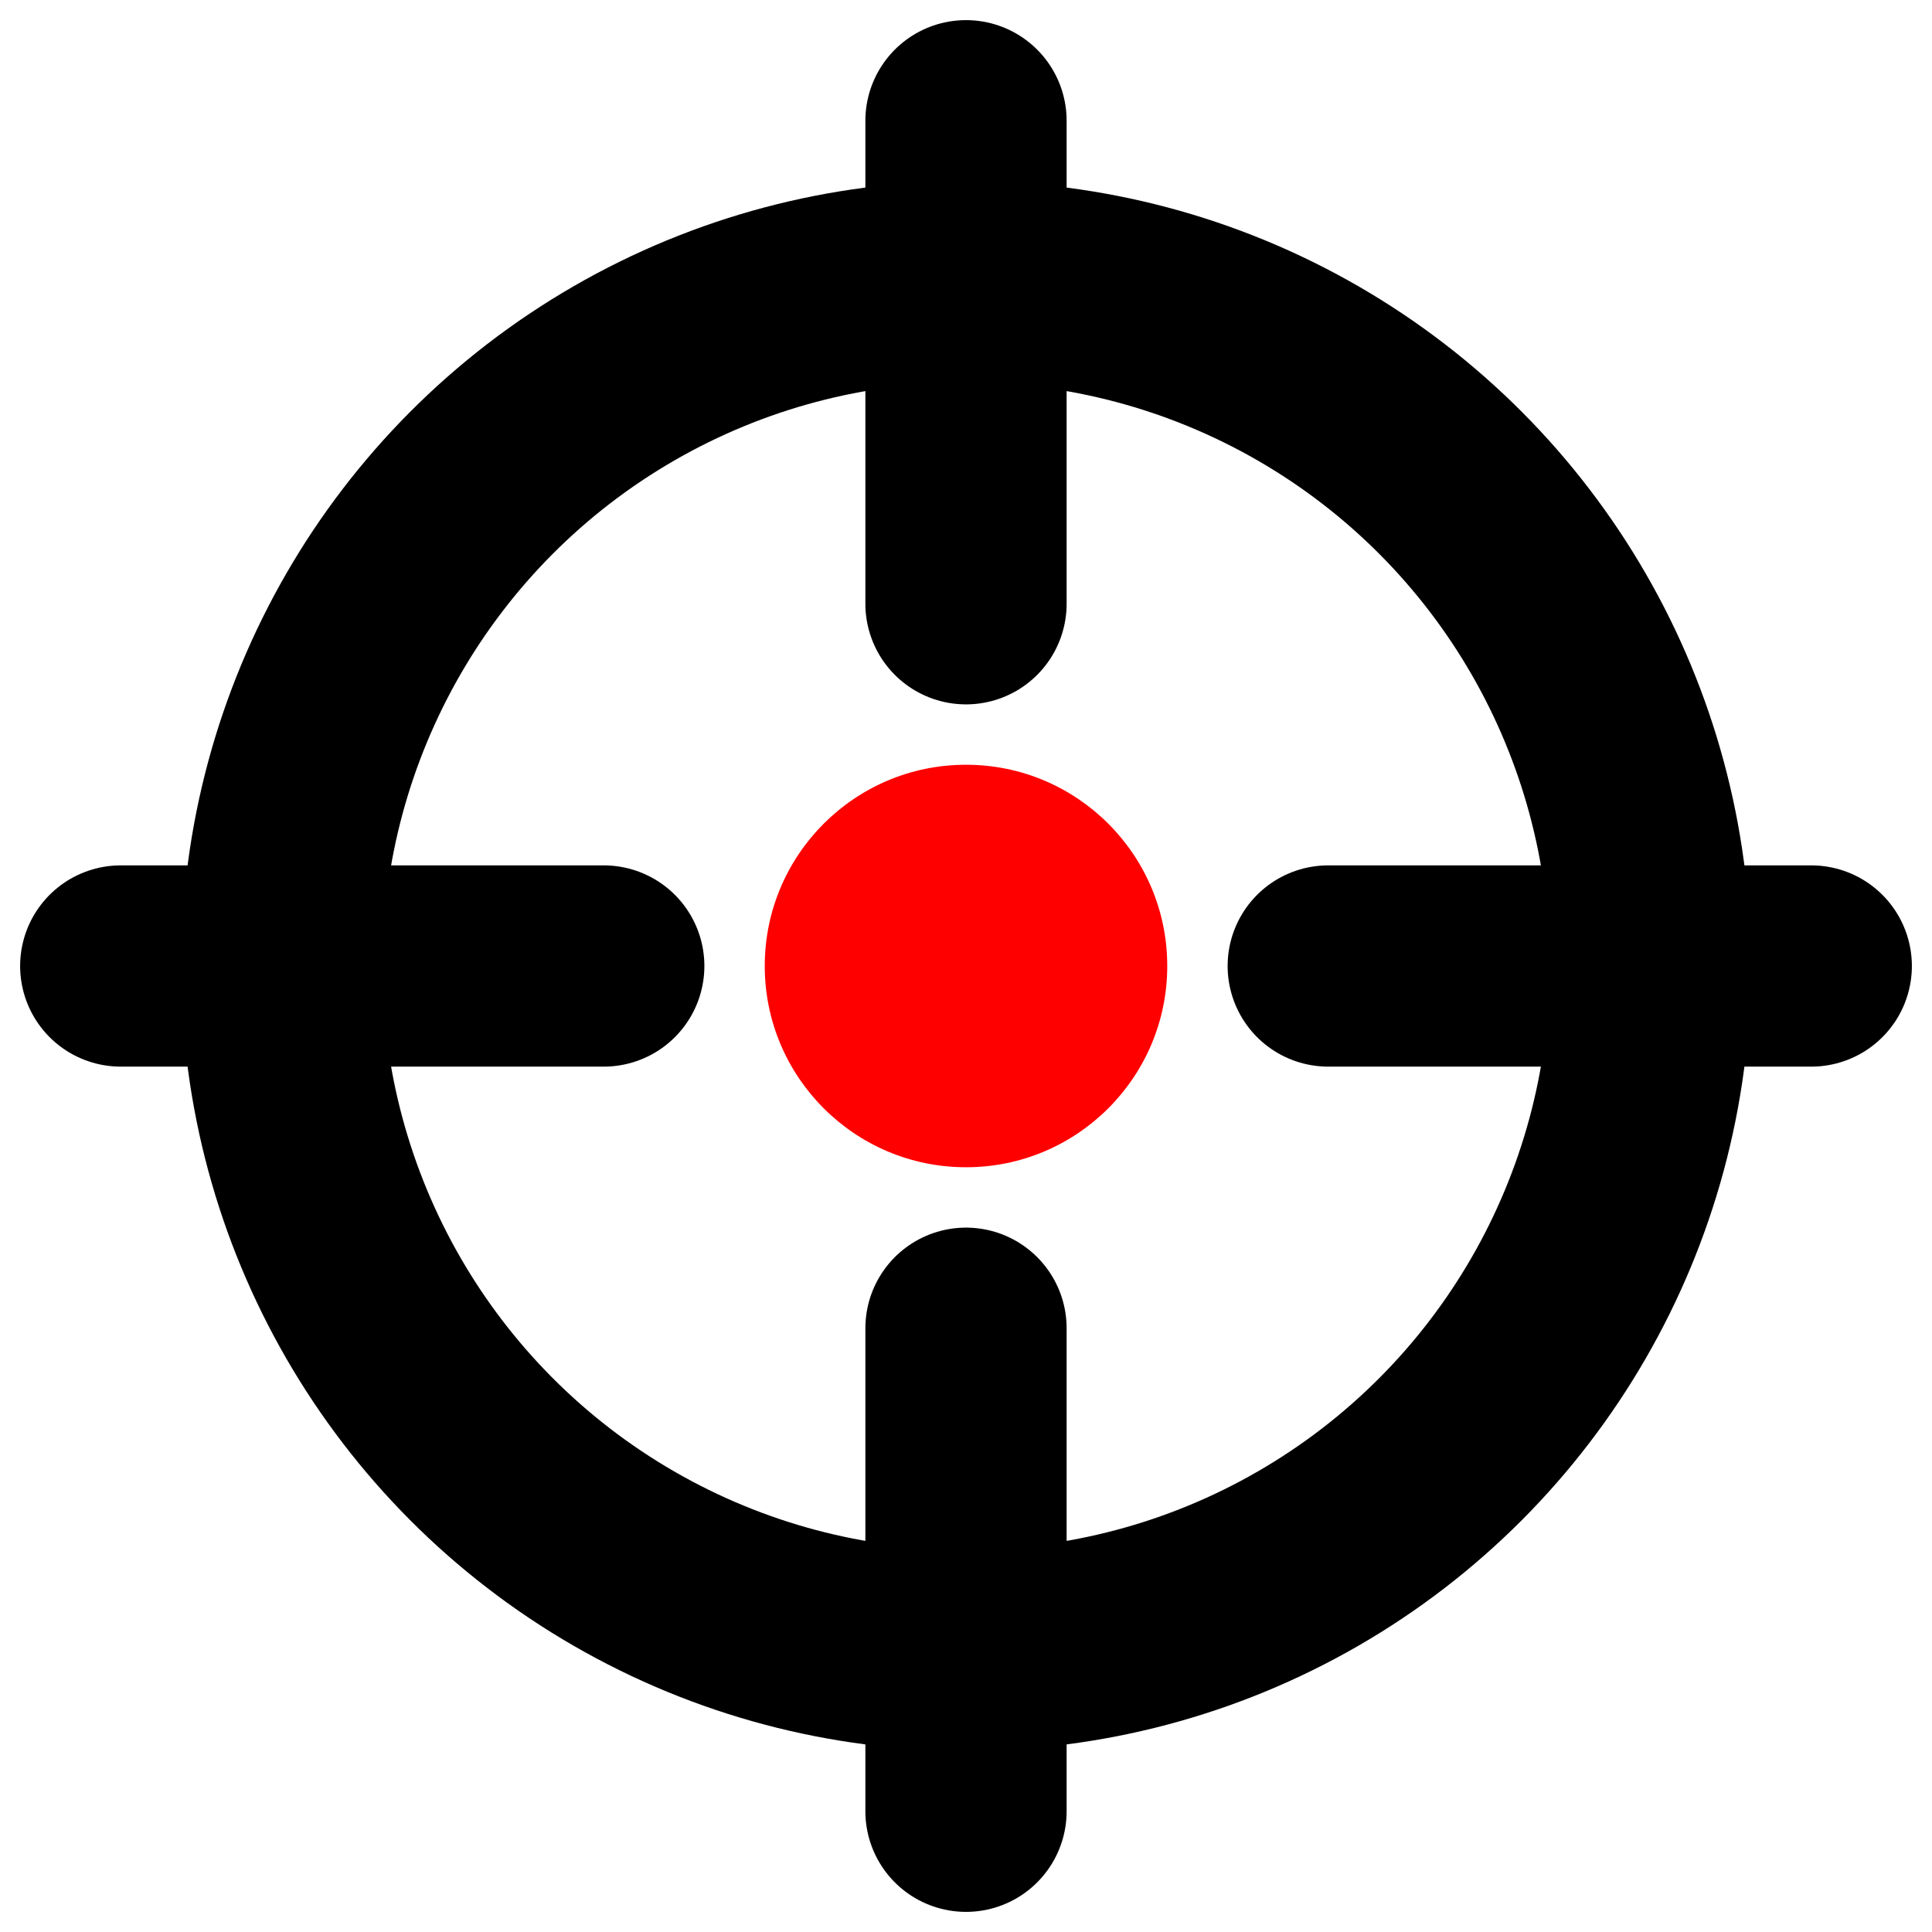 <?xml version="1.0" encoding="UTF-8" standalone="no"?>

<svg
   xmlns:svg="http://www.w3.org/2000/svg"
   xmlns="http://www.w3.org/2000/svg"
   version="1.1"
   width="48"
   height="48">

  <defs>
    <style type="text/css"><![CDATA[
      .layout {
        stroke-width: 5;
        stroke-linejoin: round;
        stroke: #000000;
        stroke-opacity: 1;
        fill: none;
        stroke-linecap: round;
      }
      .redpoint {
        fill: red;
        stroke: none;
        display: none;
      }

      .layout:hover {
        stroke-opacity: 0.4;
      }
      .active .redpoint {
        display: block; 
      }
    ]]></style>
  </defs>

  <g id="target-icon-svg" class="active">
    <circle cx="24" cy="24" r="17" class="layout"/>
    <line x1="24" y1="15" x2="24" y2="3" class="layout"/>
    <line x1="24" y1="33" x2="24" y2="45" class="layout"/>
    <line x1="15" y1="24" x2="3" y2="24" class="layout"/>
    <line x1="33" y1="24" x2="45" y2="24" class="layout"/>
    <circle cx="24" cy="24" r="5" class="redpoint"/>
  </g>
</svg>
